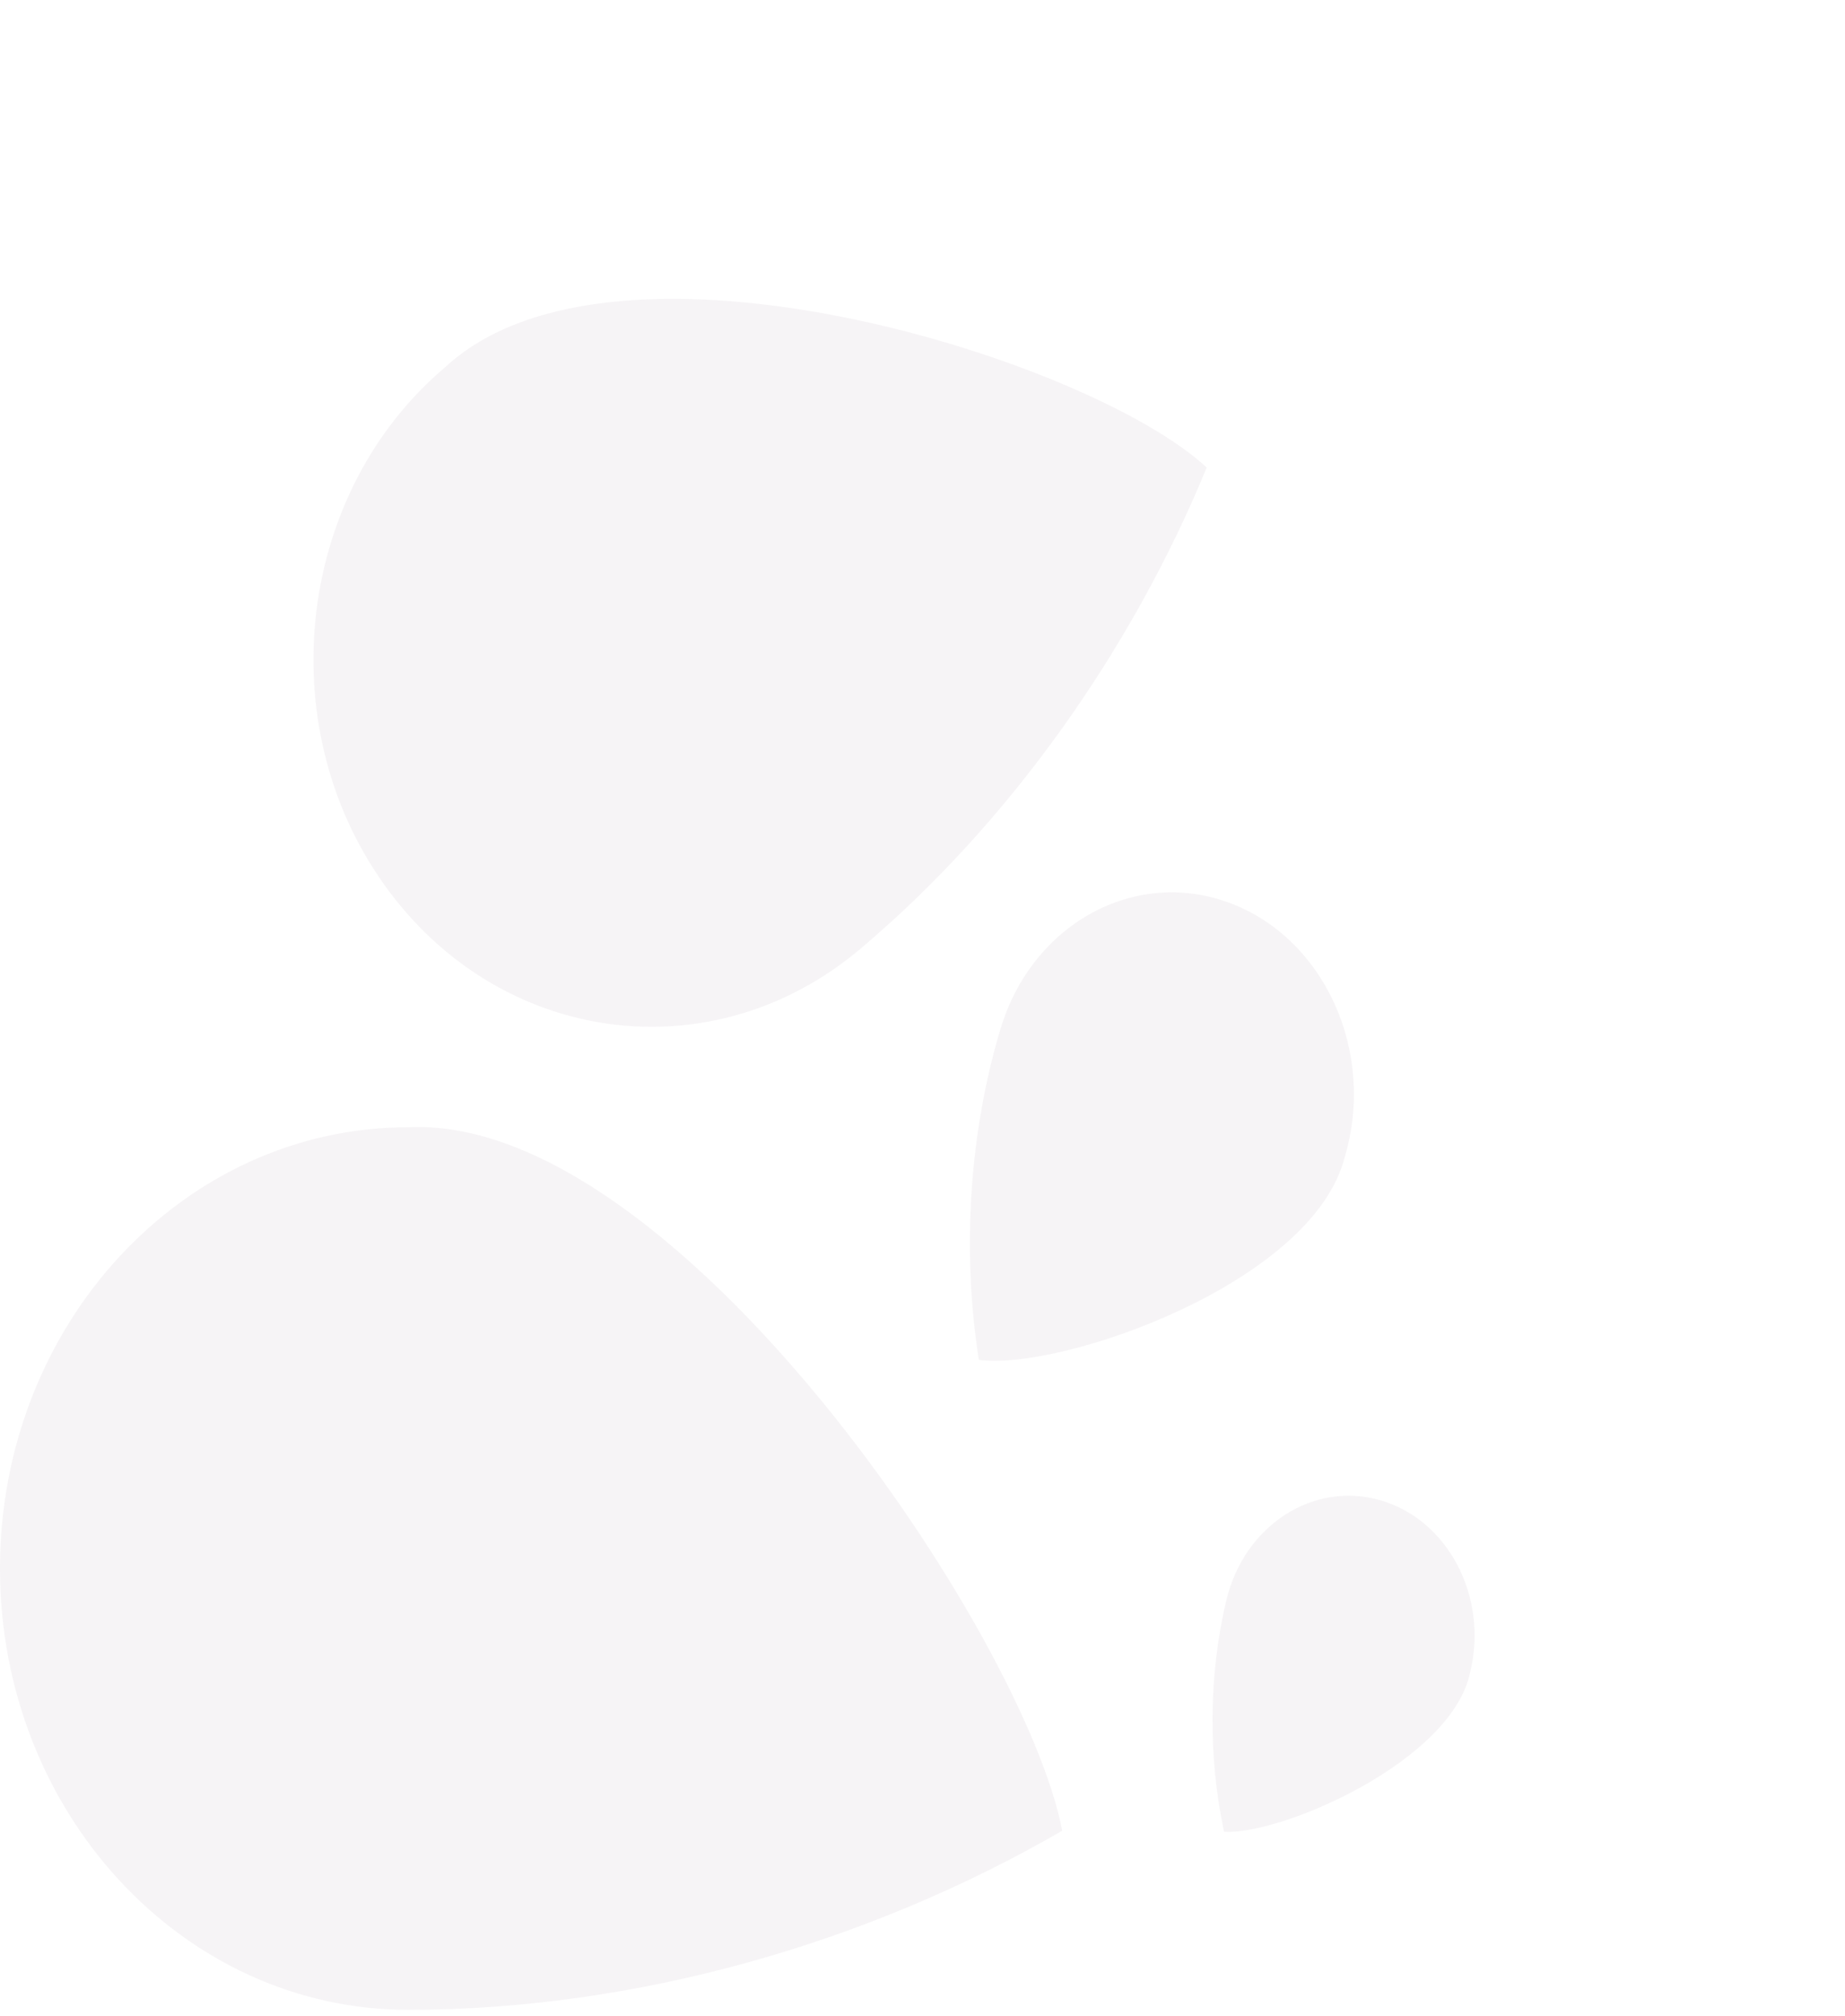 <svg width="119" height="130" viewBox="0 0 119 130" fill="none" xmlns="http://www.w3.org/2000/svg">
<path d="M79.097 103.189C80.249 98.364 84.706 95.478 89.052 96.745C93.398 98.012 95.987 102.95 94.835 107.776C93.707 113.55 82.648 118.337 78.95 118.117C77.925 113.337 77.945 108.014 79.097 103.189Z" fill="#3E1C49" fill-opacity="0.05"/>
<path d="M64.528 66.354C66.561 59.579 73.18 55.938 79.311 58.223C85.441 60.507 88.762 67.852 86.728 74.627C84.653 82.762 68.418 88.403 63.134 87.687C62.043 80.739 62.494 73.129 64.528 66.354Z" fill="#3E1C49" fill-opacity="0.05"/>
<path d="M55.49 61.186C45.916 69.261 32.167 67.405 24.779 57.042C17.391 46.678 19.163 31.732 28.737 23.657C39.66 13.552 70.279 23.129 77.831 30.147C72.96 41.989 65.064 53.112 55.49 61.186Z" fill="#3E1C49" fill-opacity="0.05"/>
<path d="M26.329 129.598C11.788 129.598 -0.001 116.858 -0.001 101.143C-0.001 85.427 11.788 72.688 26.329 72.688C43.524 71.842 66.093 105.369 68.511 118.047C55.883 125.372 40.871 129.598 26.329 129.598Z" fill="#3E1C49" fill-opacity="0.05"/>
</svg>
